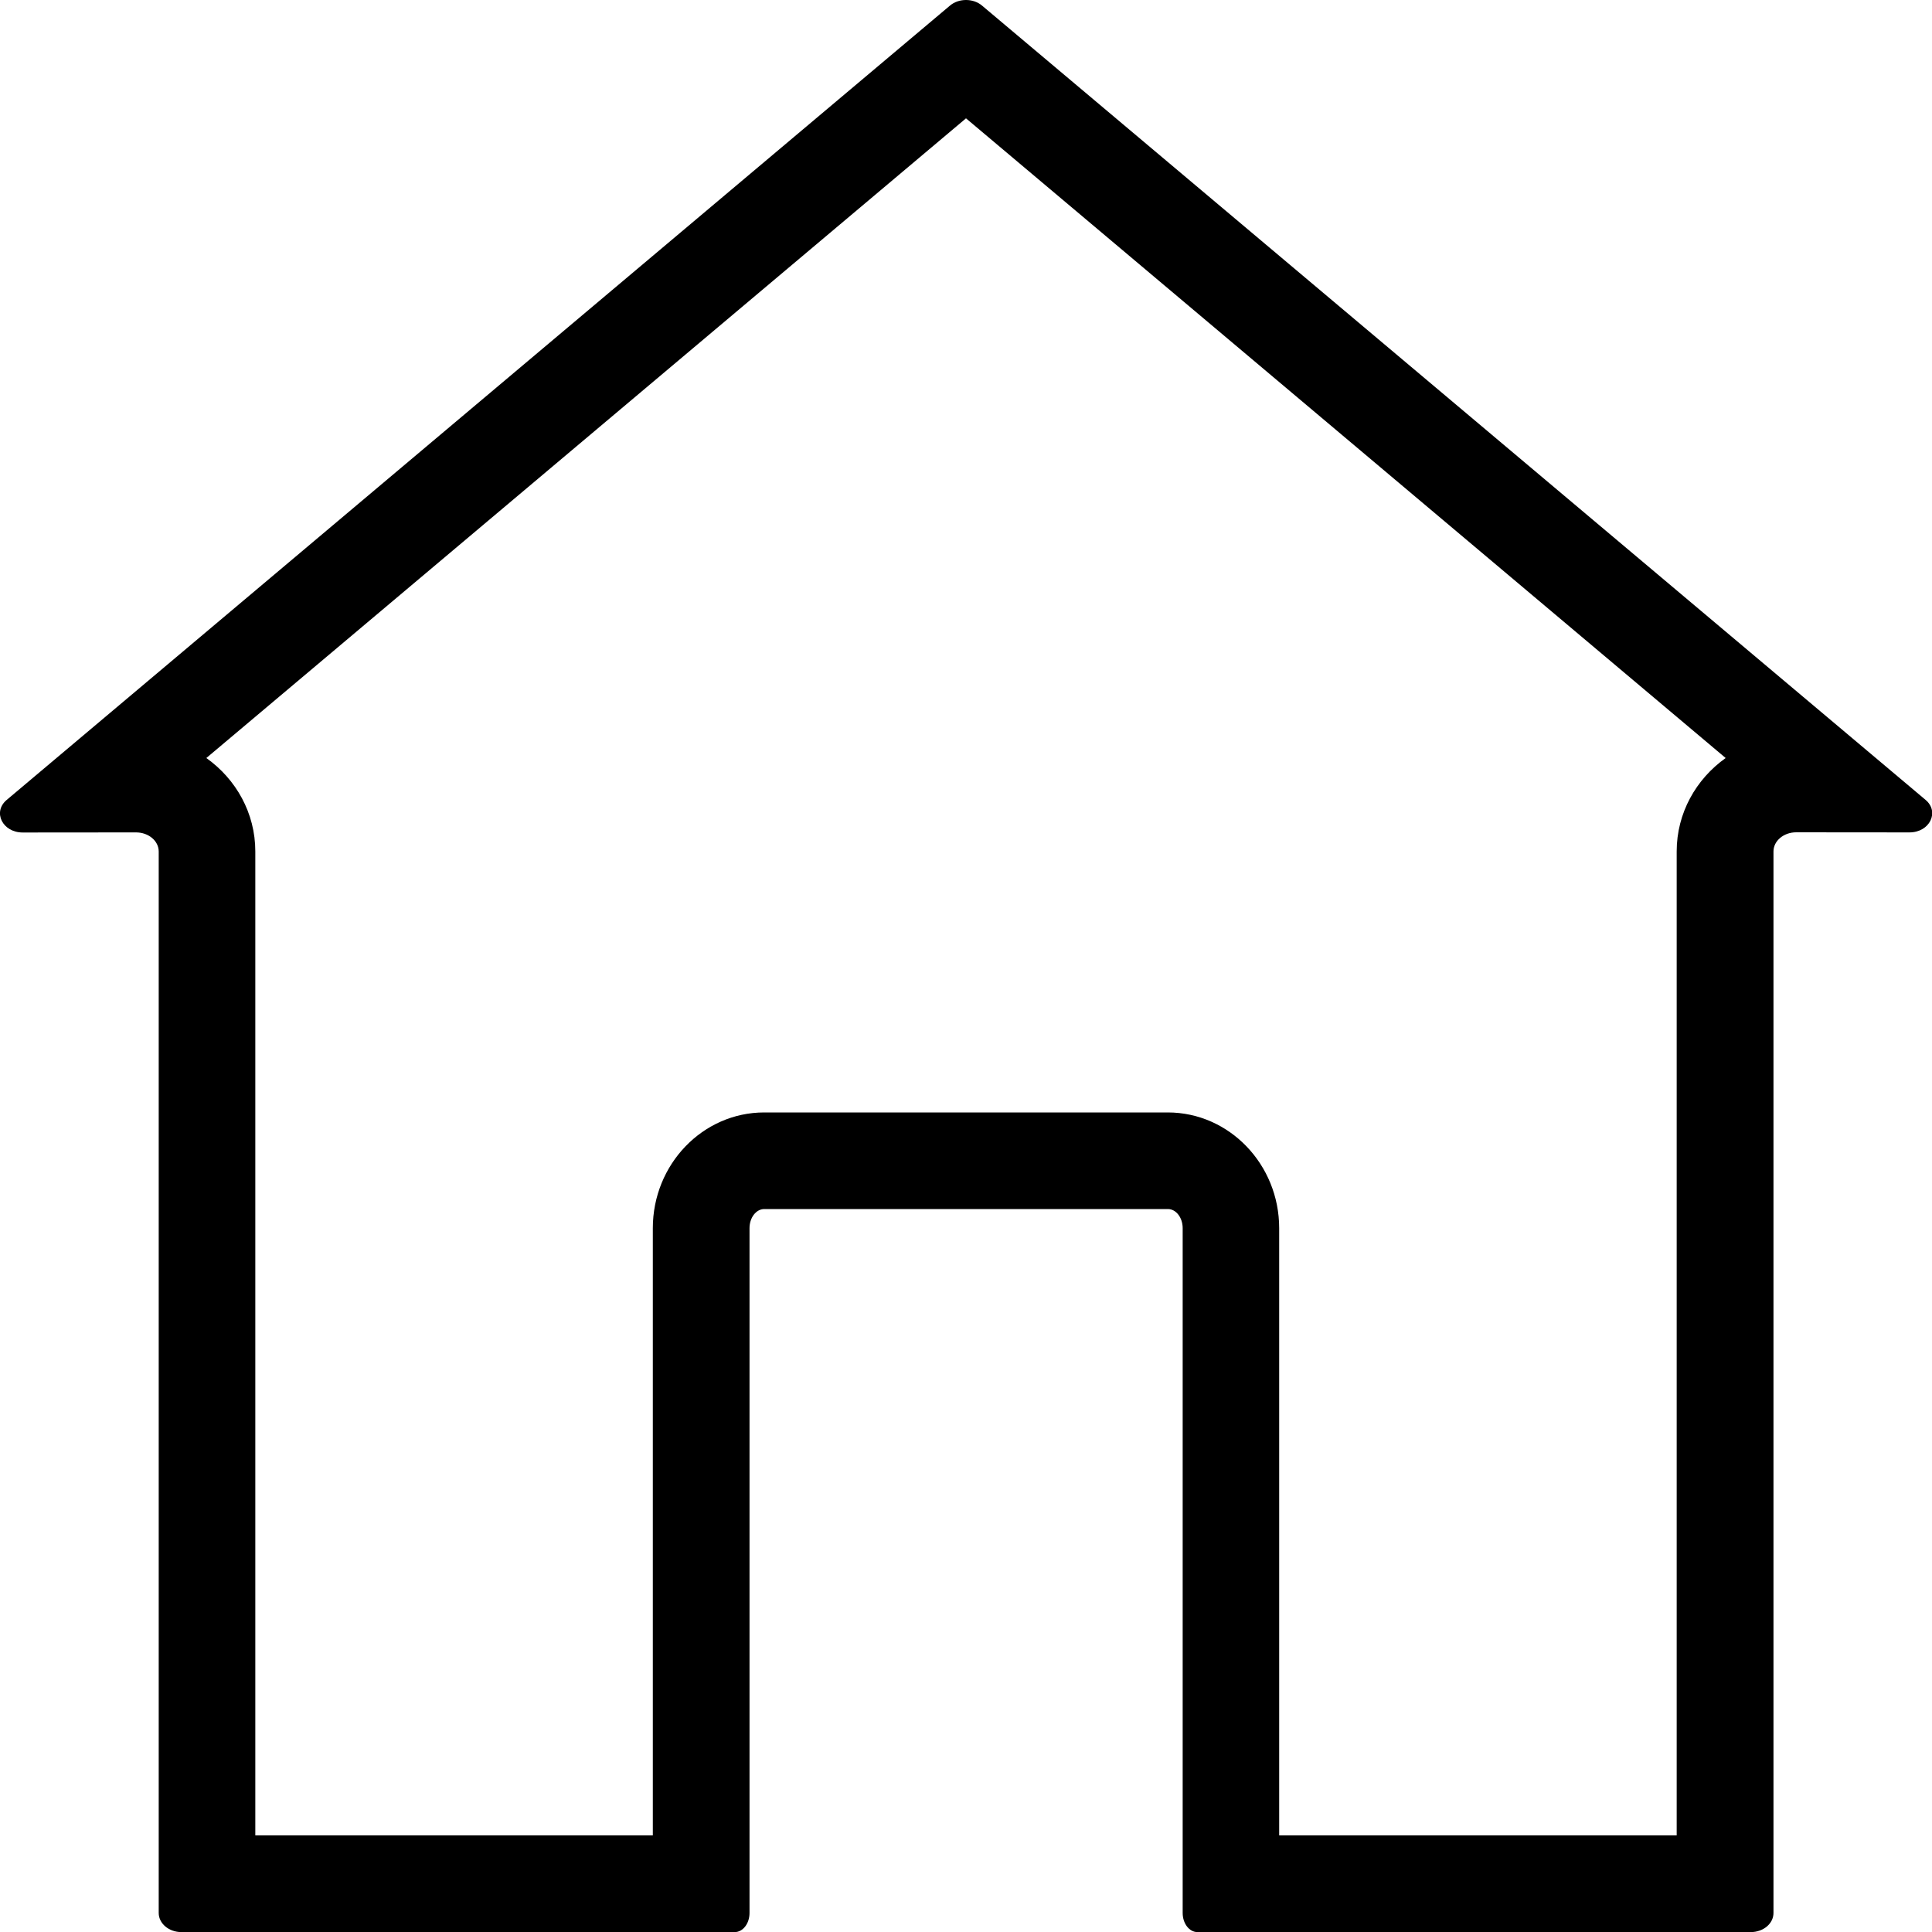 
<svg version="1.1" id="SVG_Home" xmlns="http://www.w3.org/2000/svg" xmlns:xlink="http://www.w3.org/1999/xlink" x="0px" y="0px"
	 viewBox="0 0 200 200" style="enable-background:new 0 0 200 200;" xml:space="preserve">
<path d="M104.78,8.23L104.78,8.23L104.78,8.23 M100,12.25l78.64,66.22c-3.07,2.18-5.07,5.7-5.07,9.67V190h-41.15v-62.86
	c0-6.6-5.17-11.98-11.53-11.98H79.11c-6.36,0-11.53,5.37-11.53,11.98V190H26.43V88.14c0-3.97-2-7.49-5.07-9.67L100,12.25 M100,0
	c-0.6,0-1.2,0.19-1.66,0.58L0.69,82.81c-1.48,1.25-0.43,3.37,1.66,3.37c0,0,0,0,0,0l11.73-0.01c0,0,0,0,0,0
	c1.3,0,2.35,0.88,2.35,1.98v109.88c0,1.09,1.05,1.98,2.35,1.98h57.28c0.84,0,1.53-0.88,1.53-1.98v-70.89c0-1.09,0.68-1.98,1.53-1.98
	h41.78c0.84,0,1.53,0.88,1.53,1.98v70.89c0,1.09,0.68,1.98,1.53,1.98h57.28c1.3,0,2.35-0.88,2.35-1.98V88.14
	c0-1.09,1.05-1.98,2.35-1.98c0,0,0,0,0,0l11.73,0.01c0,0,0,0,0,0c2.09,0,3.14-2.13,1.66-3.37L101.66,0.58C101.2,0.19,100.6,0,100,0
	L100,0z"/>
</svg>
